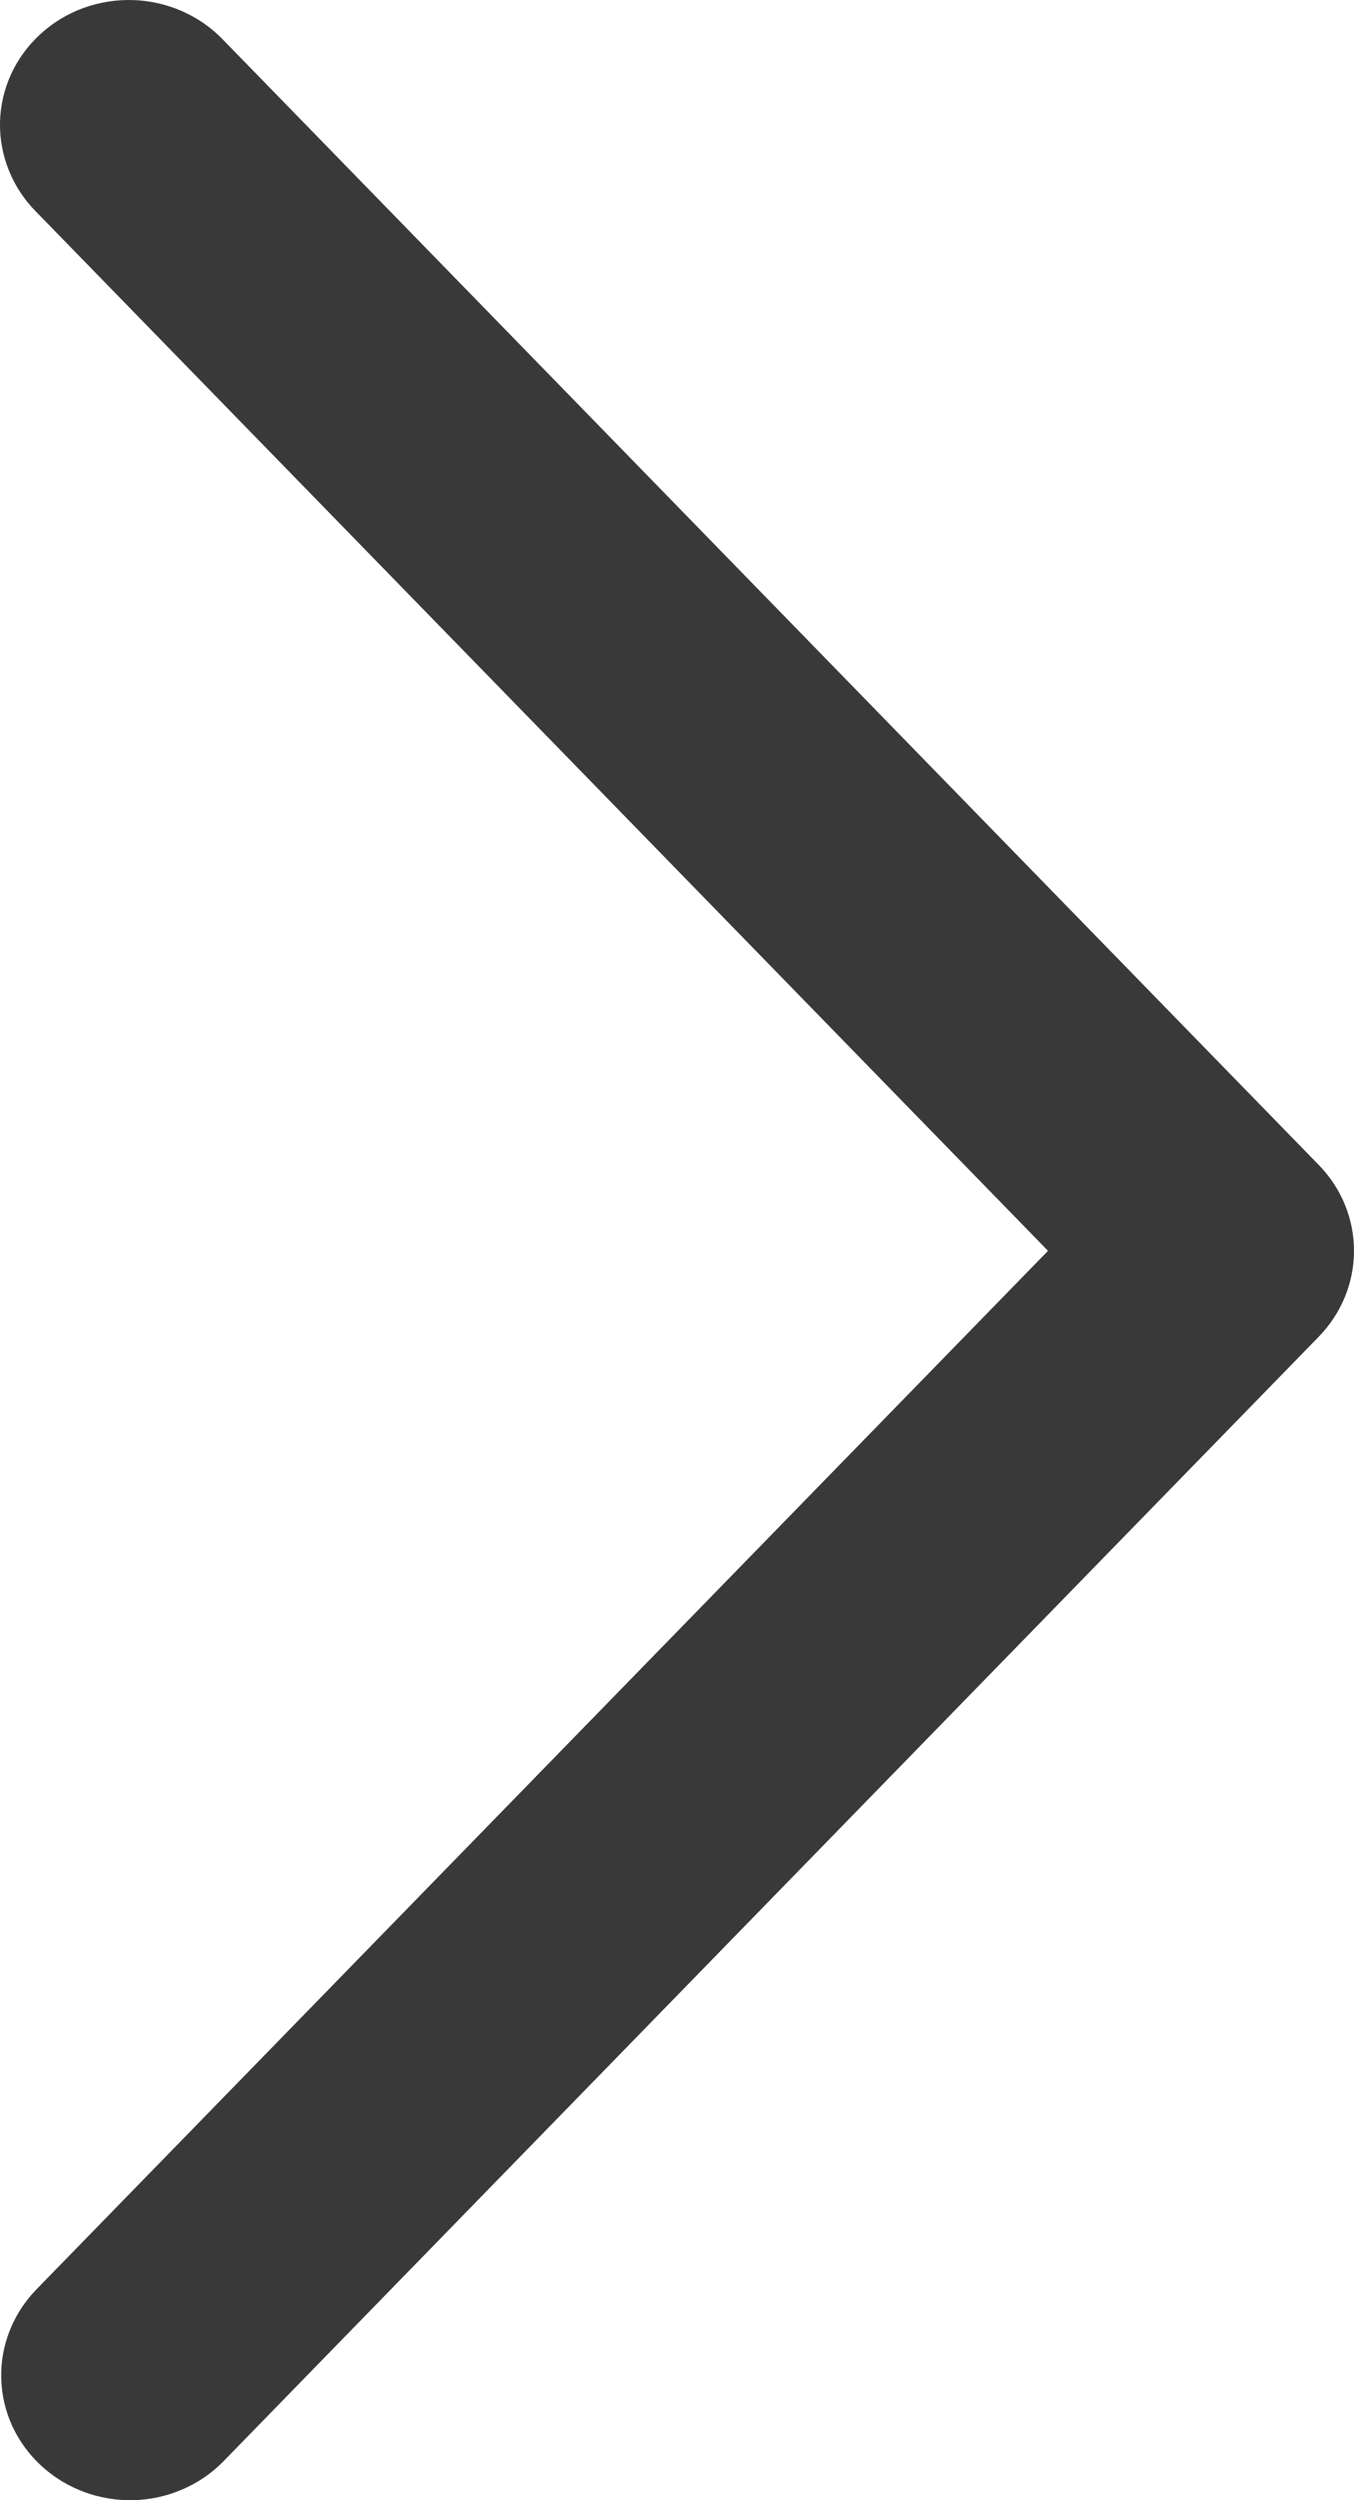 <svg viewBox="0 0 13 24" fill="currentColor" xmlns="http://www.w3.org/2000/svg">
<path d="M0.349 21.977C0.238 22.091 0.151 22.226 0.093 22.373C0.035 22.52 0.007 22.677 0.012 22.834C0.016 22.992 0.053 23.147 0.119 23.291C0.186 23.434 0.281 23.564 0.399 23.672C0.517 23.78 0.656 23.865 0.808 23.921C0.959 23.977 1.121 24.004 1.284 24C1.446 23.995 1.606 23.96 1.754 23.895C1.903 23.831 2.036 23.739 2.148 23.624L12.662 12.831C12.879 12.608 13 12.313 13 12.007C13 11.7 12.879 11.405 12.662 11.183L2.148 0.388C2.037 0.271 1.903 0.176 1.754 0.11C1.606 0.044 1.445 0.006 1.281 0.001C1.117 -0.005 0.954 0.021 0.8 0.077C0.647 0.133 0.507 0.218 0.388 0.327C0.269 0.436 0.173 0.567 0.106 0.713C0.04 0.858 0.004 1.014 0 1.173C-0.003 1.332 0.026 1.49 0.086 1.638C0.146 1.786 0.235 1.921 0.349 2.035L10.062 12.007L0.349 21.977Z" fill="#393939"/>
</svg>
